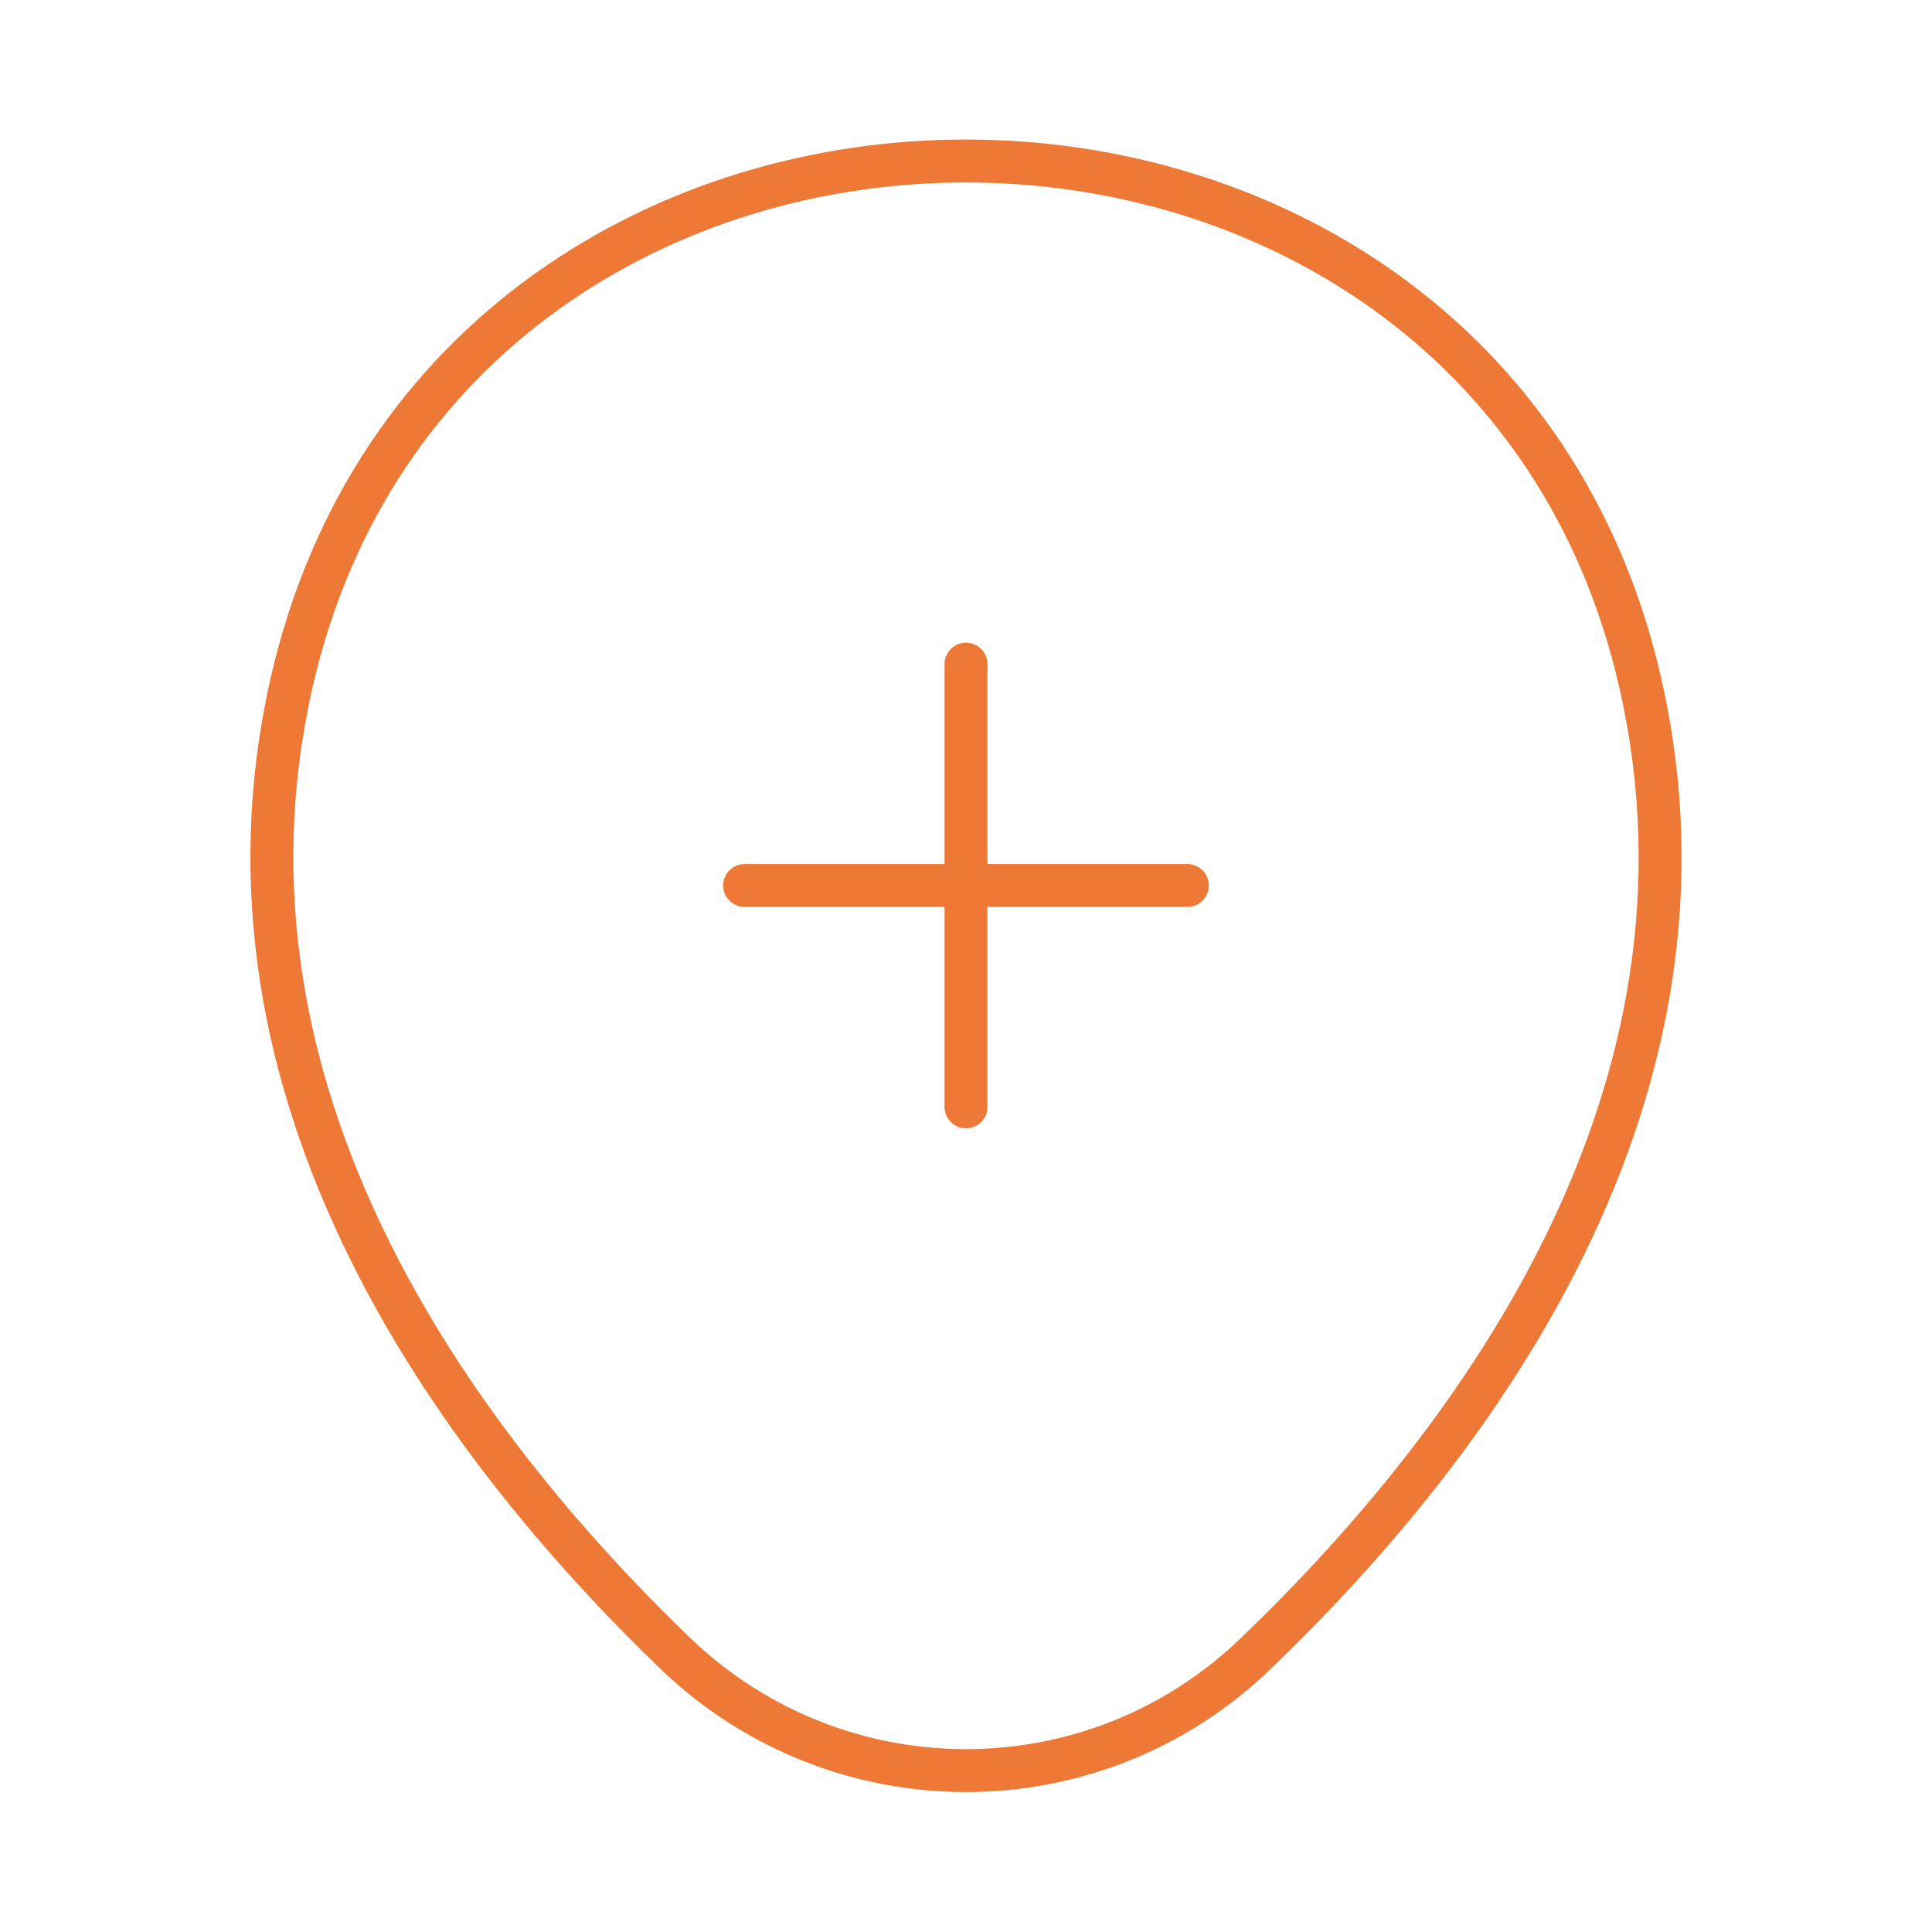 <svg width="90" height="90" viewBox="0 0 90 90" fill="none" xmlns="http://www.w3.org/2000/svg">
<path d="M34.688 41.25H55.312" stroke="#EE7937" stroke-width="2" stroke-linecap="round"/>
<path d="M45 51.562V30.938" stroke="#EE7937" stroke-width="2" stroke-linecap="round"/>
<path d="M13.575 31.837C20.962 -0.637 69.075 -0.6 76.425 31.875C80.737 50.925 68.888 67.05 58.5 77.025C50.962 84.3 39.038 84.3 31.462 77.025C21.113 67.05 9.263 50.888 13.575 31.837Z" stroke="#EE7937" stroke-width="2"/>
</svg>
